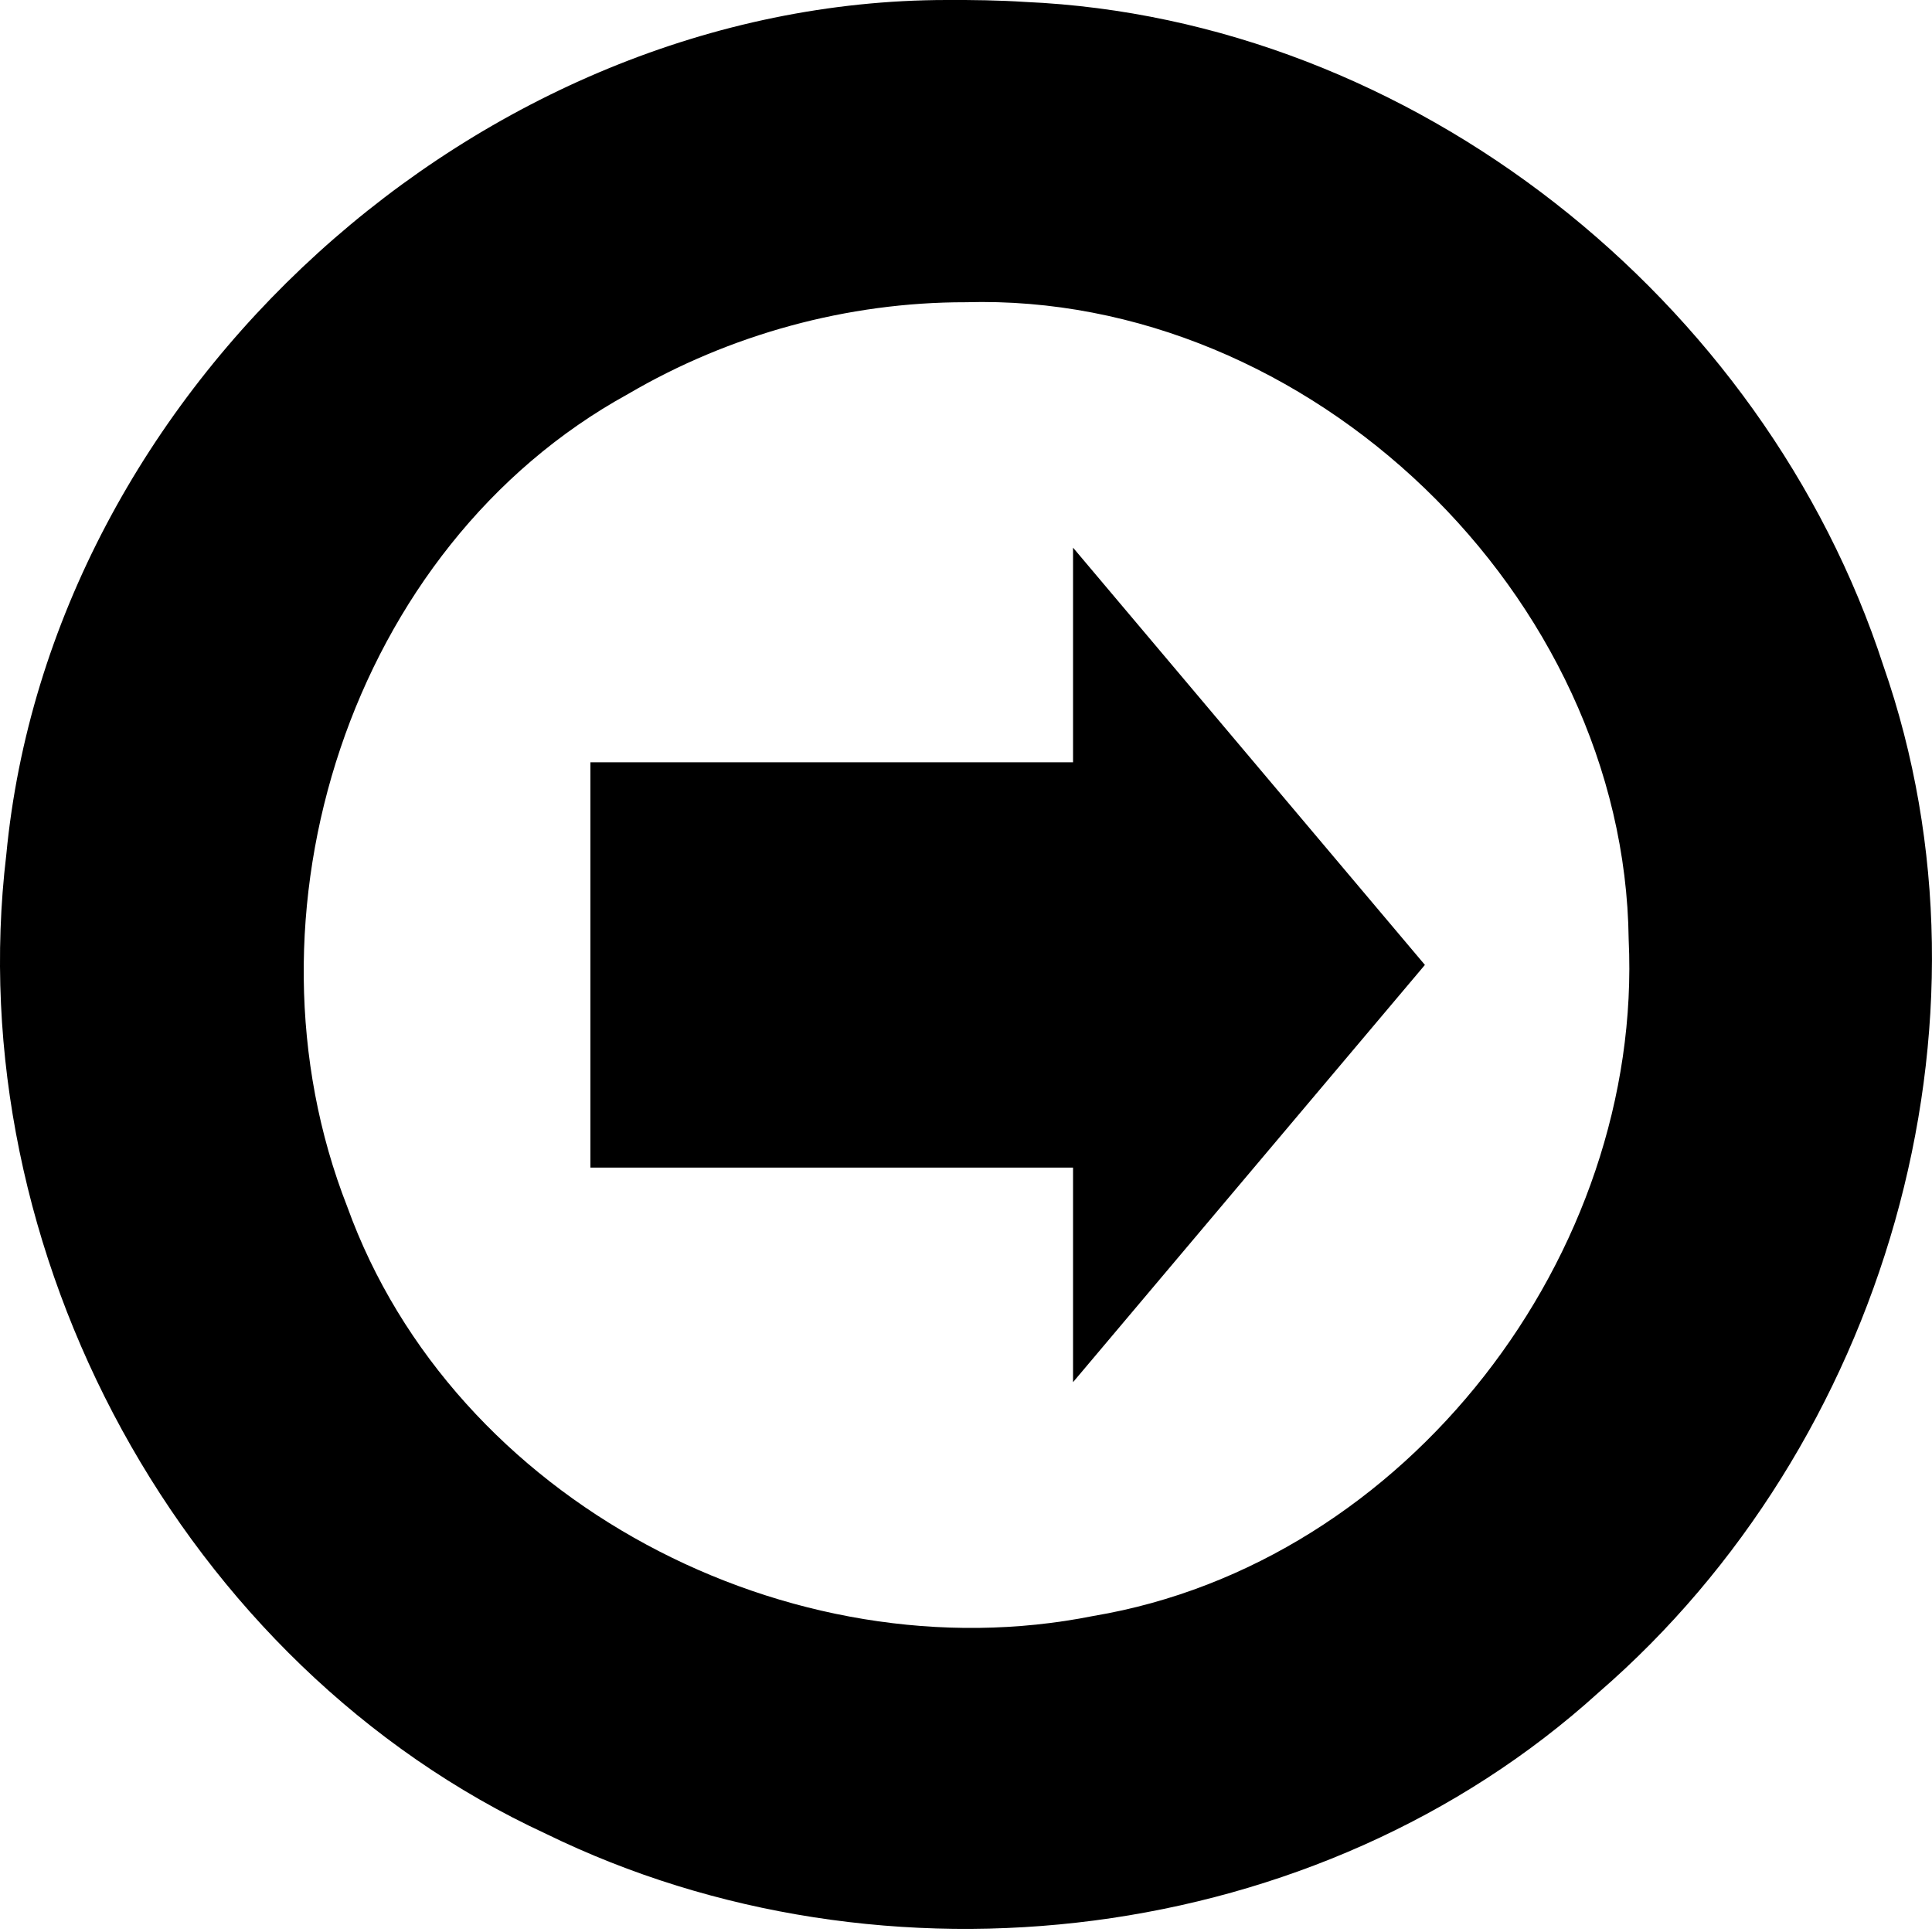 <svg xmlns="http://www.w3.org/2000/svg" width="32" height="32" viewBox="0 0 32 32">
  <path d="M15.676,0 C7.943,0.007 0.834,6.451 0.104,14.159 C-0.679,20.724 3.016,27.586 9.046,30.375 C14.647,33.112 21.835,32.246 26.48,28.031 C31.205,23.942 33.27,16.971 31.194,11.025 C29.22,4.958 23.394,0.313 16.978,0.032 C16.545,0.004 16.11,-0.002 15.676,0 Z M15.993,5.006 C21.688,4.841 26.909,9.864 26.976,15.561 C27.222,20.773 23.307,25.891 18.112,26.765 C13.086,27.772 7.512,24.867 5.752,19.988 C3.858,15.162 5.791,9.06 10.401,6.527 C12.086,5.538 14.038,5.004 15.993,5.006 Z M17.773,9.071 C17.773,10.256 17.773,11.441 17.773,12.626 C15.108,12.626 12.444,12.626 9.779,12.626 C9.779,14.864 9.779,17.101 9.779,19.339 C12.444,19.339 15.108,19.339 17.773,19.339 C17.773,20.524 17.773,21.709 17.773,22.893 C19.716,20.59 21.658,18.286 23.601,15.982 C21.658,13.679 19.716,11.375 17.773,9.071 Z"/>
</svg>
